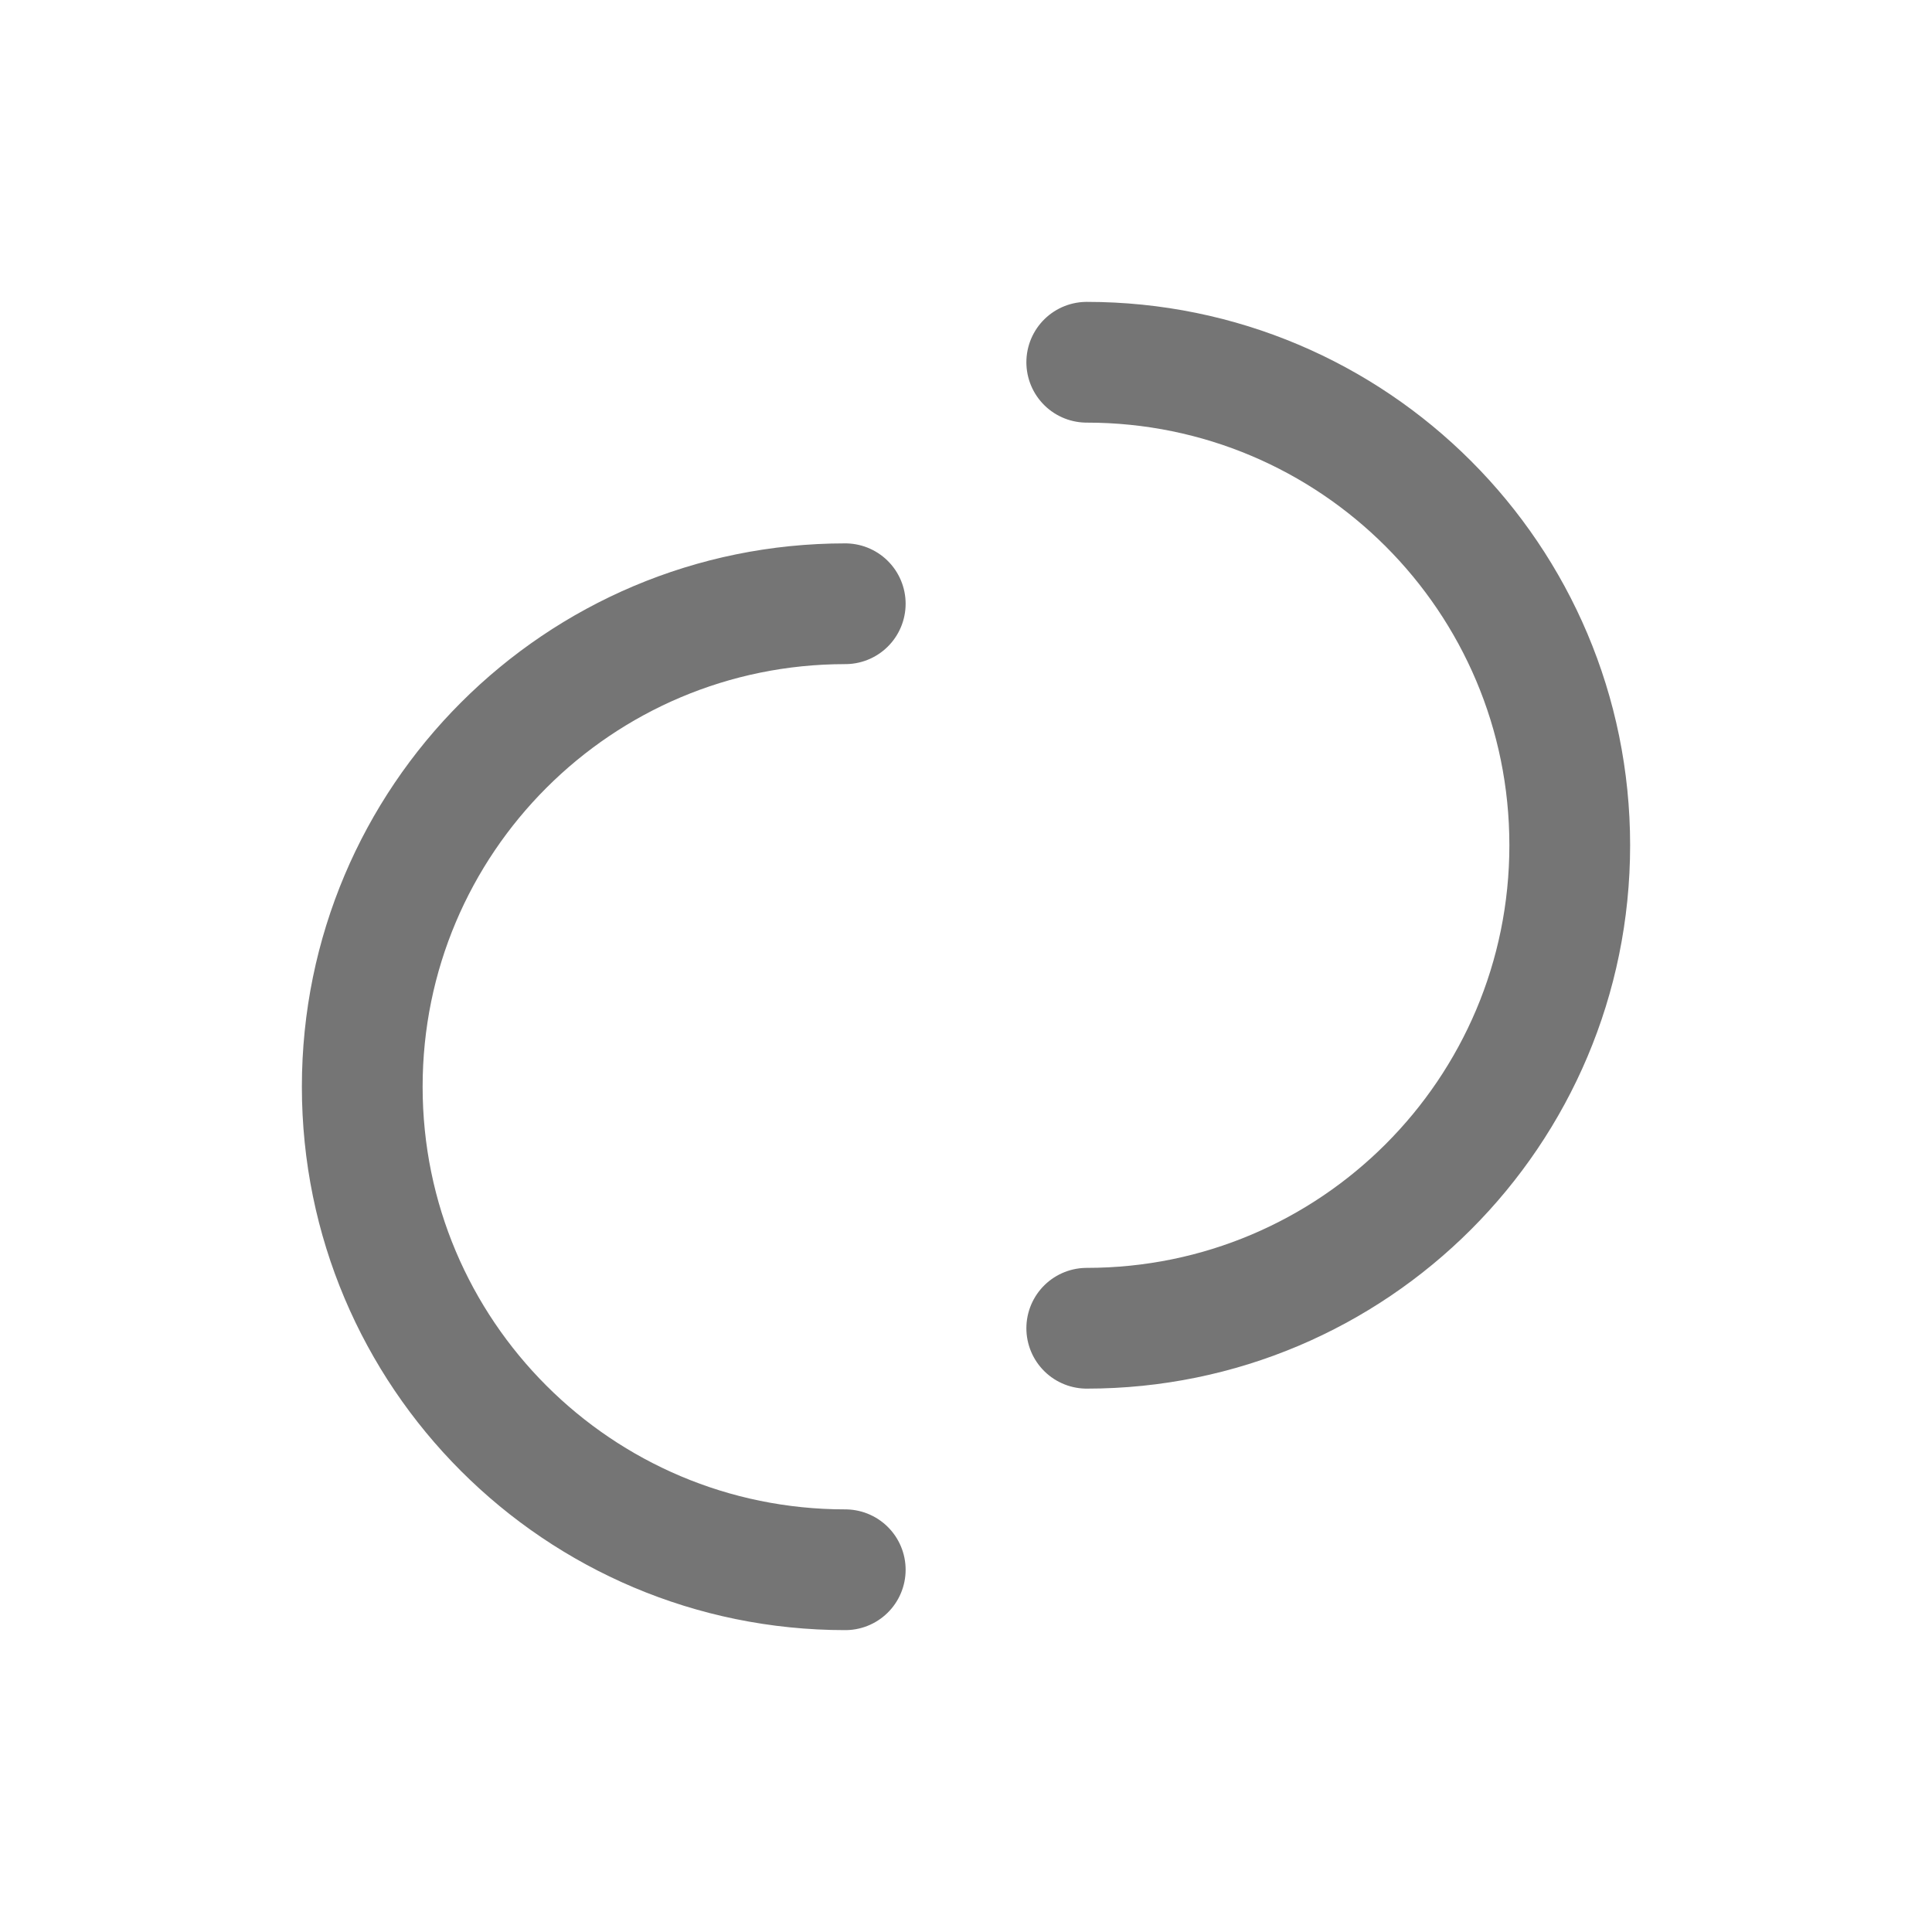 <svg xmlns="http://www.w3.org/2000/svg" width="16" height="16" viewBox="0 0 16 16">
    <g fill="none" fill-rule="evenodd">
        <g>
            <g>
                <path d="M0 0H16V16H0z" transform="translate(-1165 -829) translate(1165 829)"/>
                <g>
                    <path d="M0 0H12V12H0z" transform="translate(-1165 -829) translate(1165 829) translate(2 2)"/>
                    <path stroke="#757575" stroke-linecap="round" stroke-linejoin="round" d="M7 9c2.21 0 4-1.79 4-4S9.21 1 7 1" transform="translate(-1165 -829) translate(1165 829) translate(2 2)"/>
                    <path stroke="#757575" stroke-linecap="round" stroke-linejoin="round" d="M1 11c2.21 0 4-1.79 4-4S3.21 3 1 3" transform="translate(-1165 -829) translate(1165 829) translate(2 2) matrix(-1 0 0 1 6 0)"/>
                </g>
            </g>
        </g>
    </g>
</svg>
